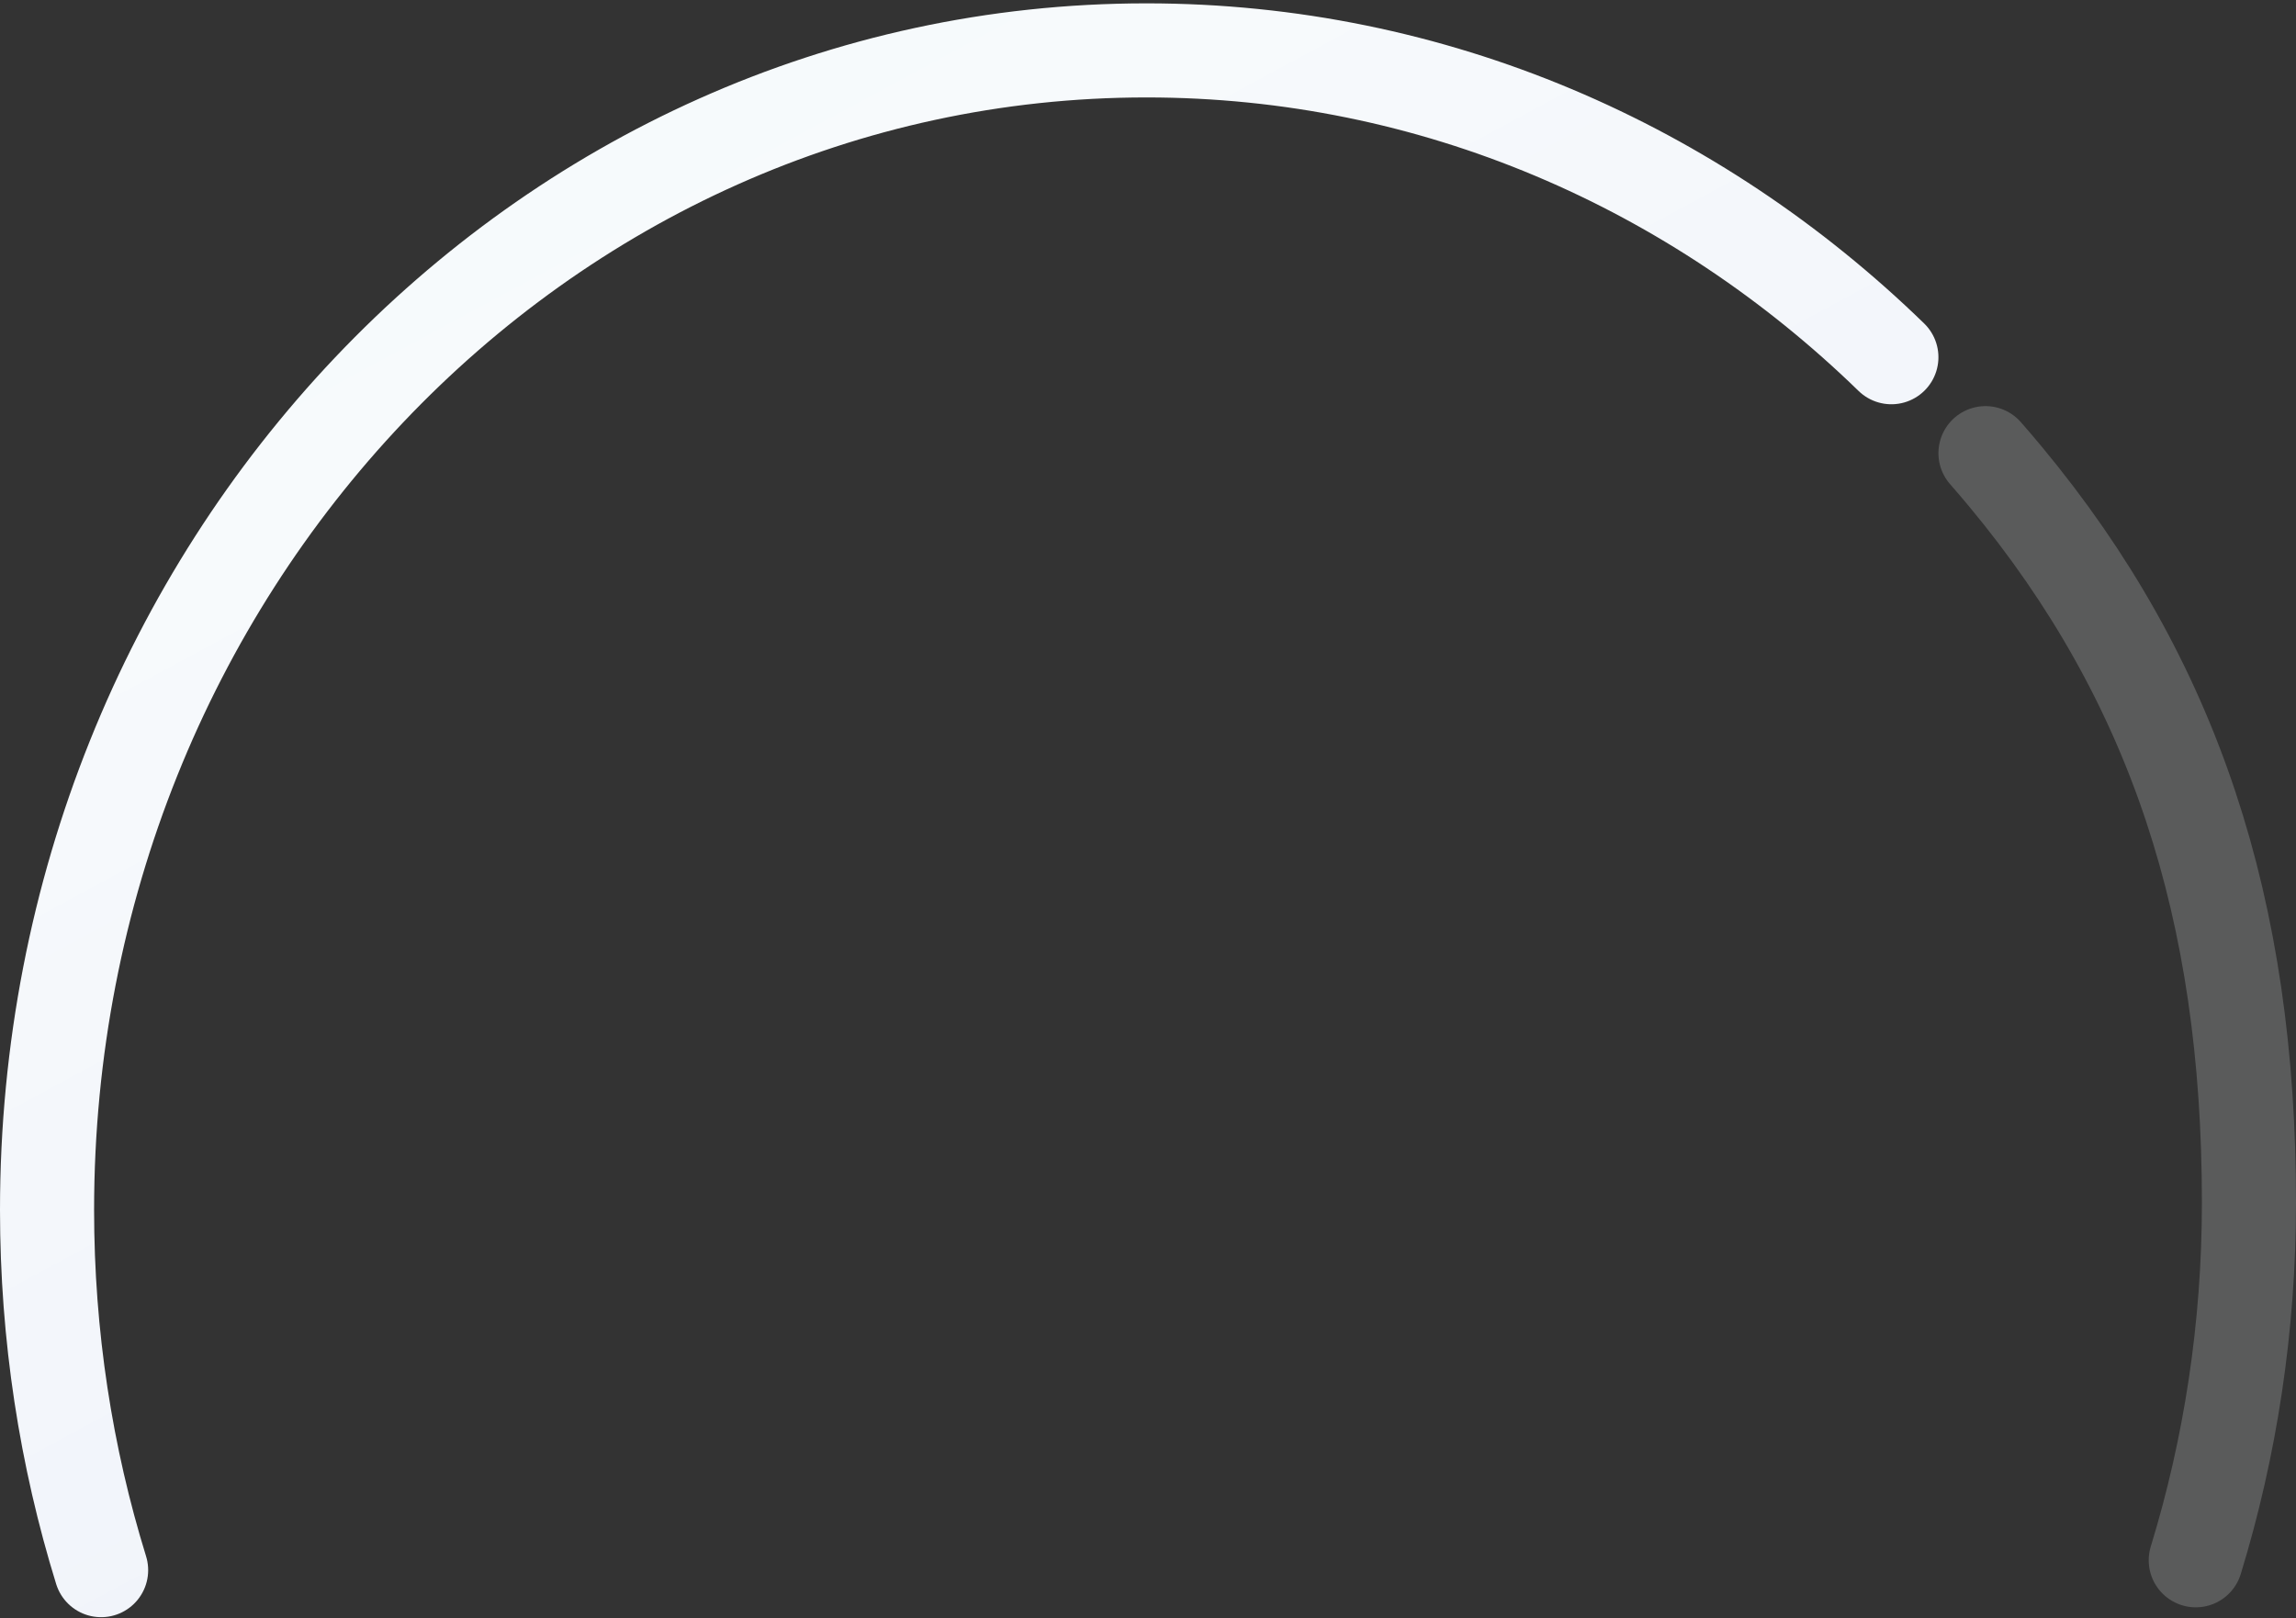 <?xml version="1.0" encoding="UTF-8"?>
<svg width="244px" height="172px" viewBox="0 0 244 172" version="1.1" xmlns="http://www.w3.org/2000/svg" xmlns:xlink="http://www.w3.org/1999/xlink">
    <rect x="0" y="0" width="244" height="172" fill="#333333" stroke="none"/>
    <!-- Generator: Sketch 49.1 (51147) - http://www.bohemiancoding.com/sketch -->
    <title>graphic</title>
    <desc>Created with Sketch.</desc>
    <defs>
        <linearGradient x1="14.097%" y1="1.821%" x2="64.734%" y2="79.221%" id="linearGradient-1">
            <stop stop-color="#F5F9FC" offset="0%"></stop>
            <stop stop-color="#F7FAFC" offset="24.932%"></stop>
            <stop stop-color="#F0F3FA" offset="100%"></stop>
        </linearGradient>
    </defs>
    <g id="Page-1" stroke="none" stroke-width="1" fill="none" fill-rule="evenodd" stroke-linecap="round">
        <g id="03---Dashboard" transform="translate(-166, -129)" stroke-width="10">
            <g id="Group-3" transform="translate(141, 134)">
                <g id="Group-14">
                    <g id="Graphics" transform="translate(30, 0.356)">
                        <g id="graphic">
                            <path d="M228.347,160.48 C232.017,148.509 234,135.731 234,122.462 C234,91.358 226.102,66.954 208.134,45.31 C207.433,44.466 206.722,43.632 206,42.809" id="Oval-" stroke="#F6FBFD" opacity="0.2"></path>
                            <path d="M196,32.611 C175.184,12.366 147.376,0 116.831,0 C52.307,0 0,55.179 0,123.245 C0,136.61 2.017,149.478 5.746,161.529" id="Oval-" stroke="url(#linearGradient-1)"></path>
                        </g>
                    </g>
                </g>
            </g>
        </g>
    </g>
</svg>